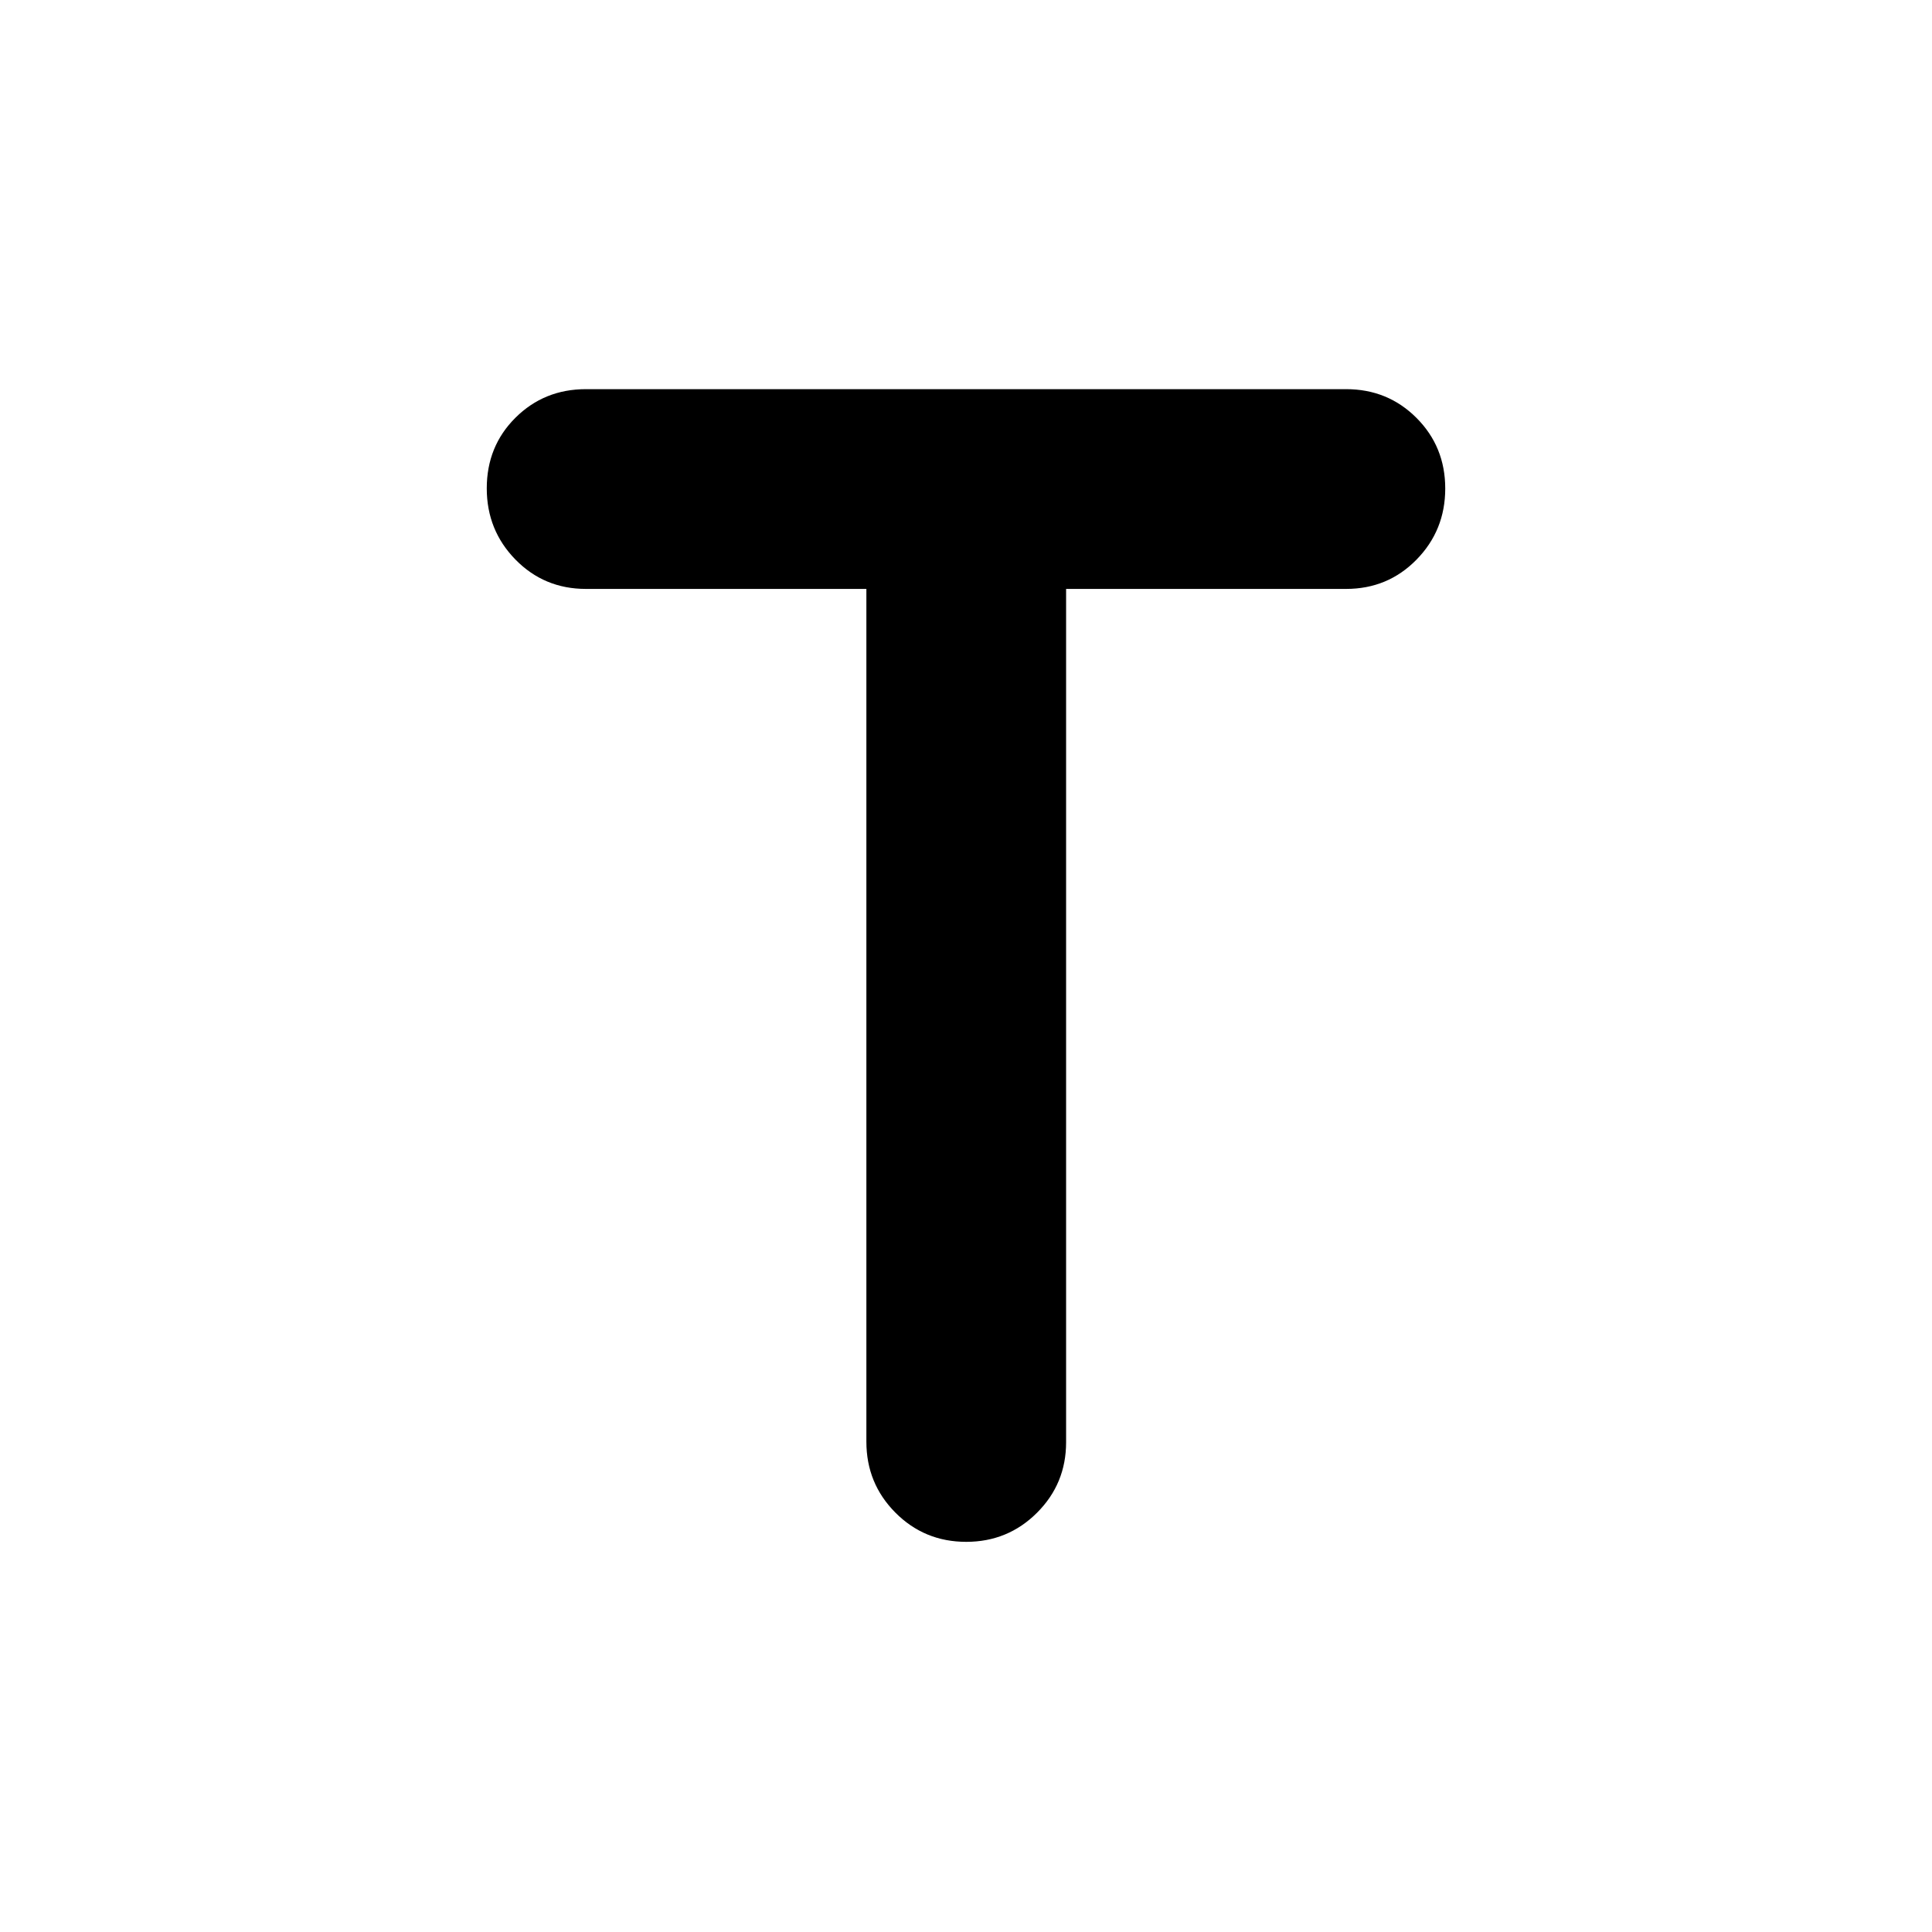 <svg xmlns="http://www.w3.org/2000/svg" height="20" viewBox="0 -960 960 960" width="20"><path d="M430.5-667.37H291.13q-20.72 0-34.99-14.57-14.27-14.58-14.27-35.4 0-20.92 14.27-35.11 14.27-14.18 34.99-14.18h377.74q20.72 0 34.99 14.3 14.27 14.3 14.27 35.08 0 20.77-14.27 35.33-14.27 14.55-34.99 14.55H529.74v424q0 20.63-14.47 35.06-14.47 14.44-35.15 14.44-20.77 0-35.2-14.51-14.42-14.5-14.42-35.23v-423.76Z"/></svg>